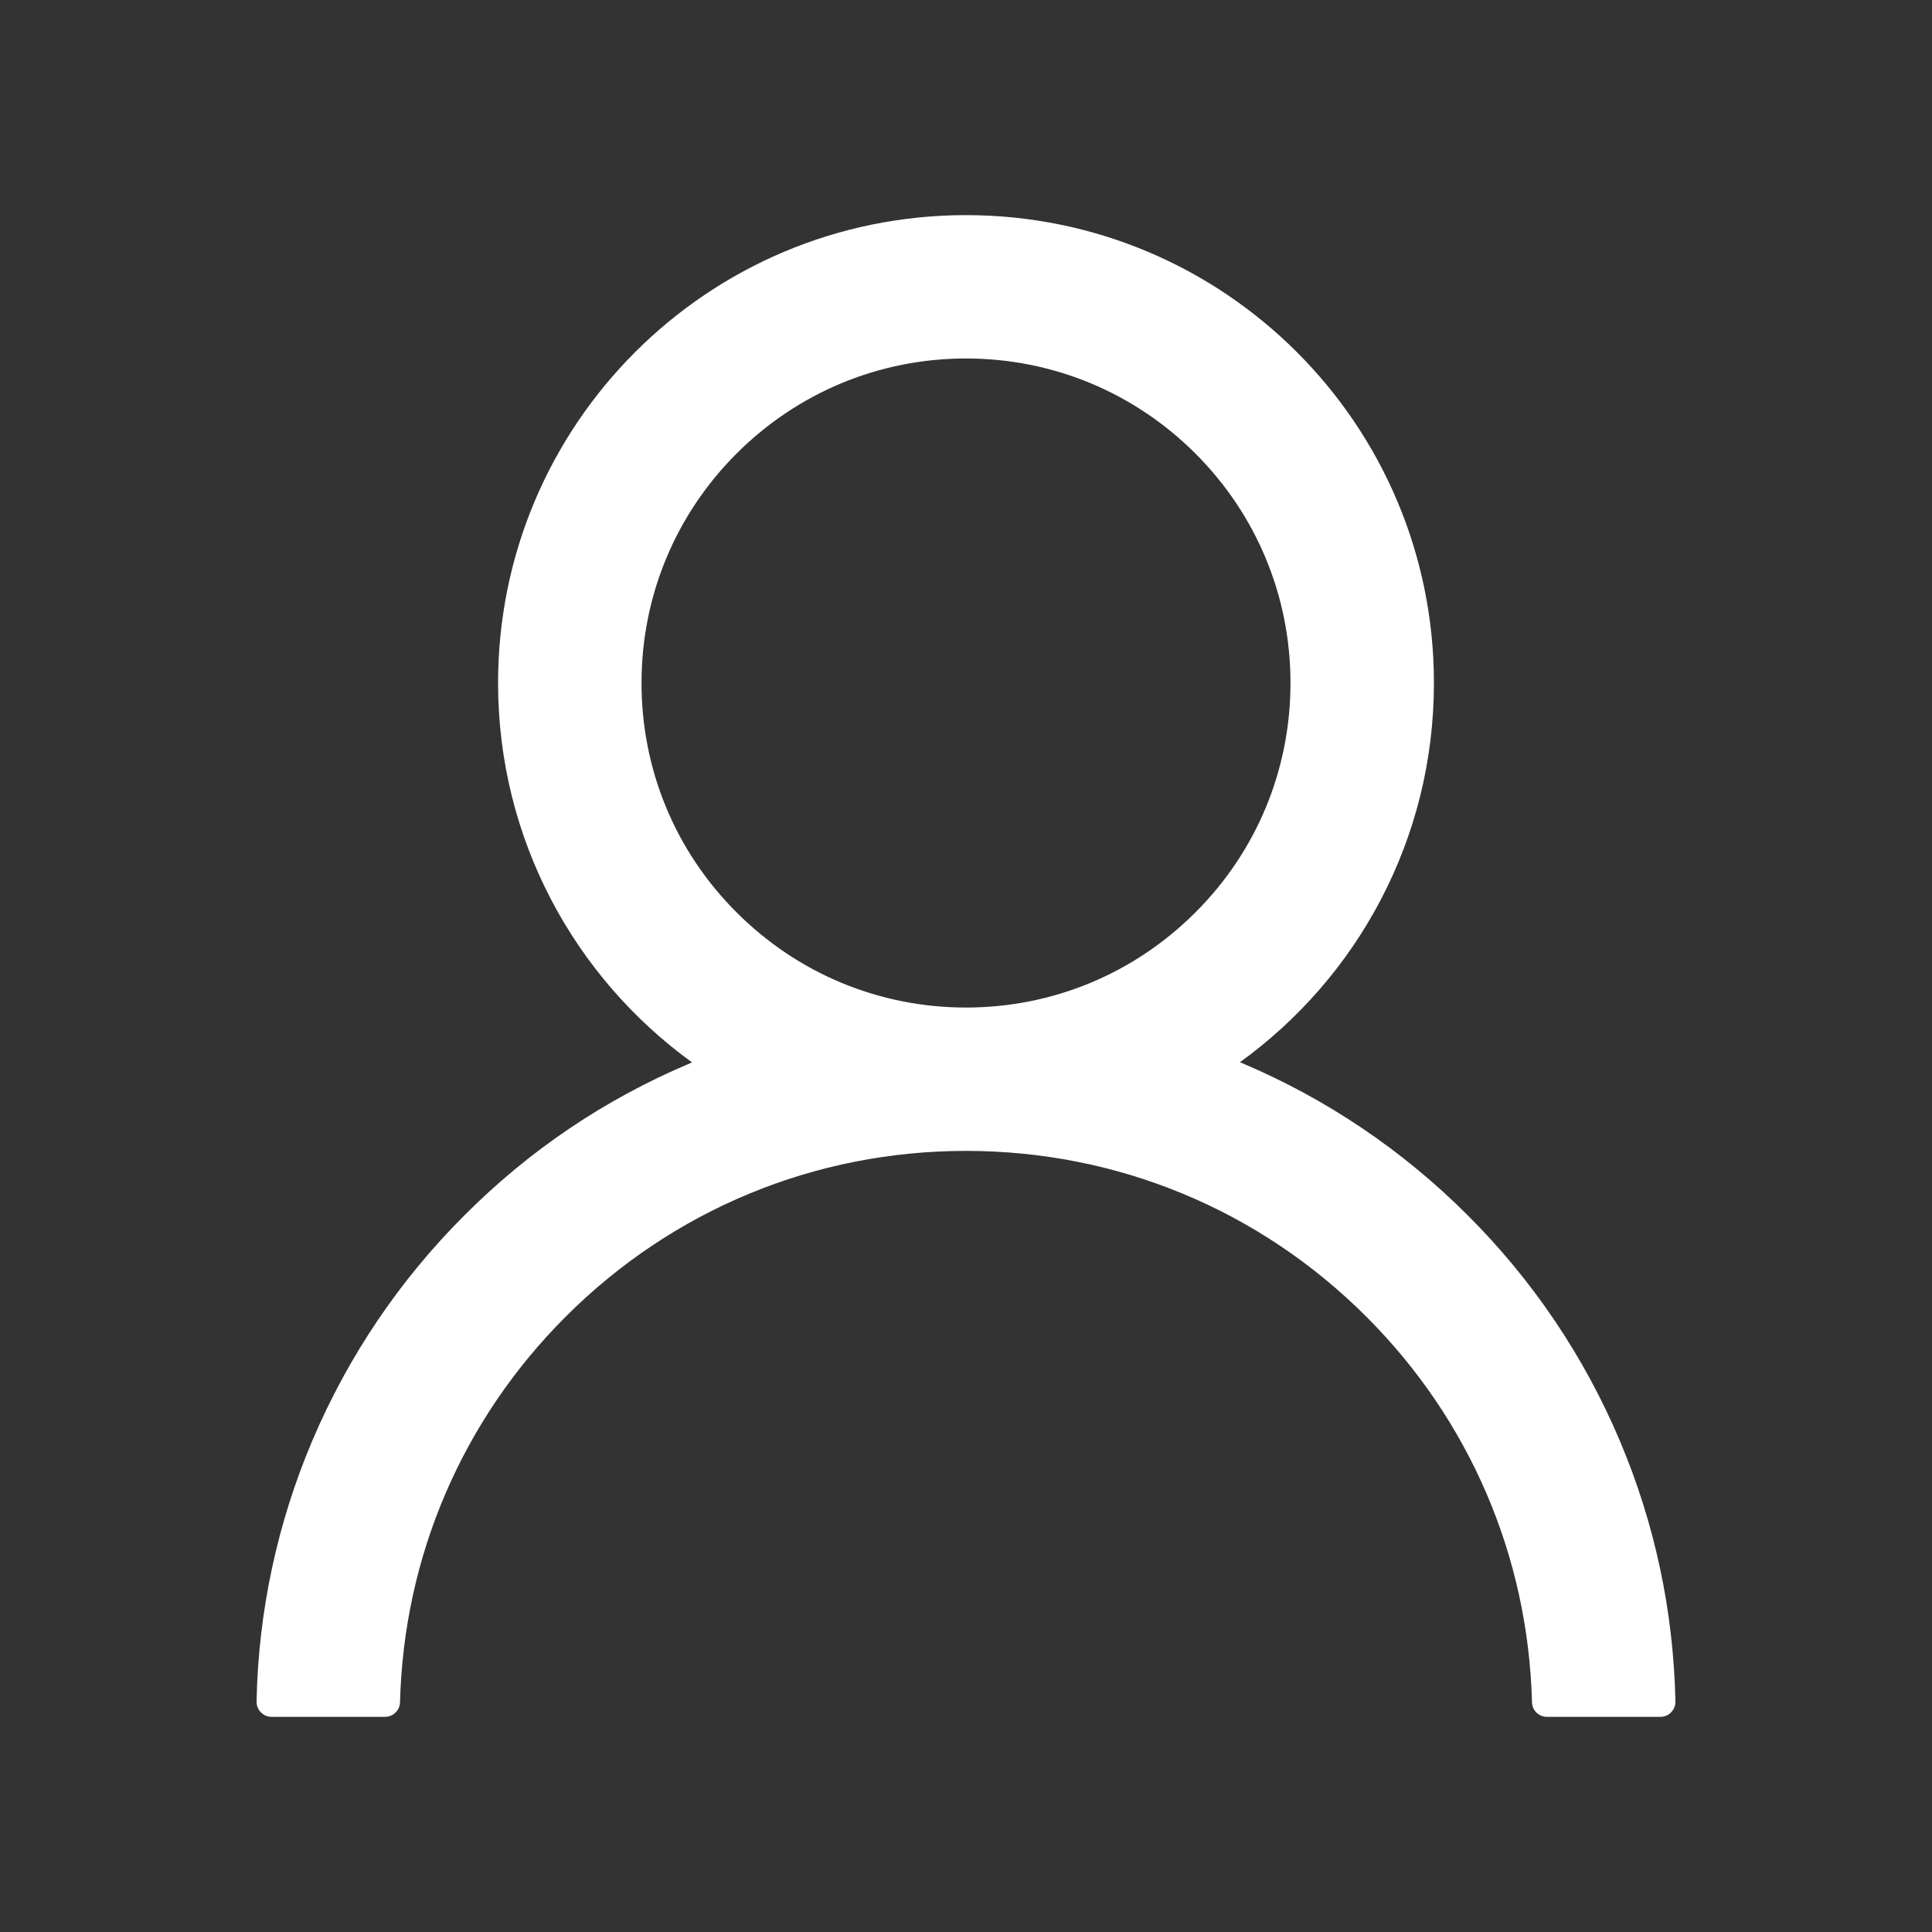 <svg width="20" height="20" viewBox="0 0 20 20" fill="none" xmlns="http://www.w3.org/2000/svg">
<rect x="0" y="0" width="20" height="20" fill="#333333" stroke="none"/>
<path d="M16.768 14.914C16.399 14.041 15.864 13.249 15.193 12.58C14.524 11.91 13.732 11.375 12.859 11.006C12.852 11.002 12.844 11 12.836 10.996C14.053 10.117 14.844 8.686 14.844 7.07C14.844 4.395 12.676 2.227 10 2.227C7.324 2.227 5.156 4.395 5.156 7.07C5.156 8.686 5.947 10.117 7.164 10.998C7.156 11.002 7.148 11.004 7.141 11.008C6.266 11.377 5.48 11.906 4.807 12.582C4.136 13.251 3.602 14.044 3.232 14.916C2.87 15.77 2.674 16.686 2.656 17.613C2.656 17.634 2.659 17.655 2.667 17.674C2.675 17.694 2.686 17.711 2.701 17.726C2.715 17.741 2.733 17.753 2.752 17.761C2.771 17.769 2.792 17.773 2.812 17.773H3.984C4.07 17.773 4.139 17.705 4.141 17.621C4.18 16.113 4.785 14.701 5.855 13.631C6.963 12.523 8.434 11.914 10 11.914C11.566 11.914 13.037 12.523 14.145 13.631C15.215 14.701 15.82 16.113 15.859 17.621C15.861 17.707 15.93 17.773 16.016 17.773H17.188C17.208 17.773 17.229 17.769 17.248 17.761C17.267 17.753 17.285 17.741 17.299 17.726C17.314 17.711 17.325 17.694 17.333 17.674C17.341 17.655 17.344 17.634 17.344 17.613C17.324 16.68 17.131 15.771 16.768 14.914V14.914ZM10 10.43C9.104 10.43 8.26 10.08 7.625 9.445C6.99 8.811 6.641 7.967 6.641 7.07C6.641 6.174 6.99 5.33 7.625 4.695C8.26 4.061 9.104 3.711 10 3.711C10.896 3.711 11.74 4.061 12.375 4.695C13.01 5.33 13.359 6.174 13.359 7.07C13.359 7.967 13.01 8.811 12.375 9.445C11.74 10.08 10.896 10.43 10 10.43Z" fill="white"/>
</svg>
